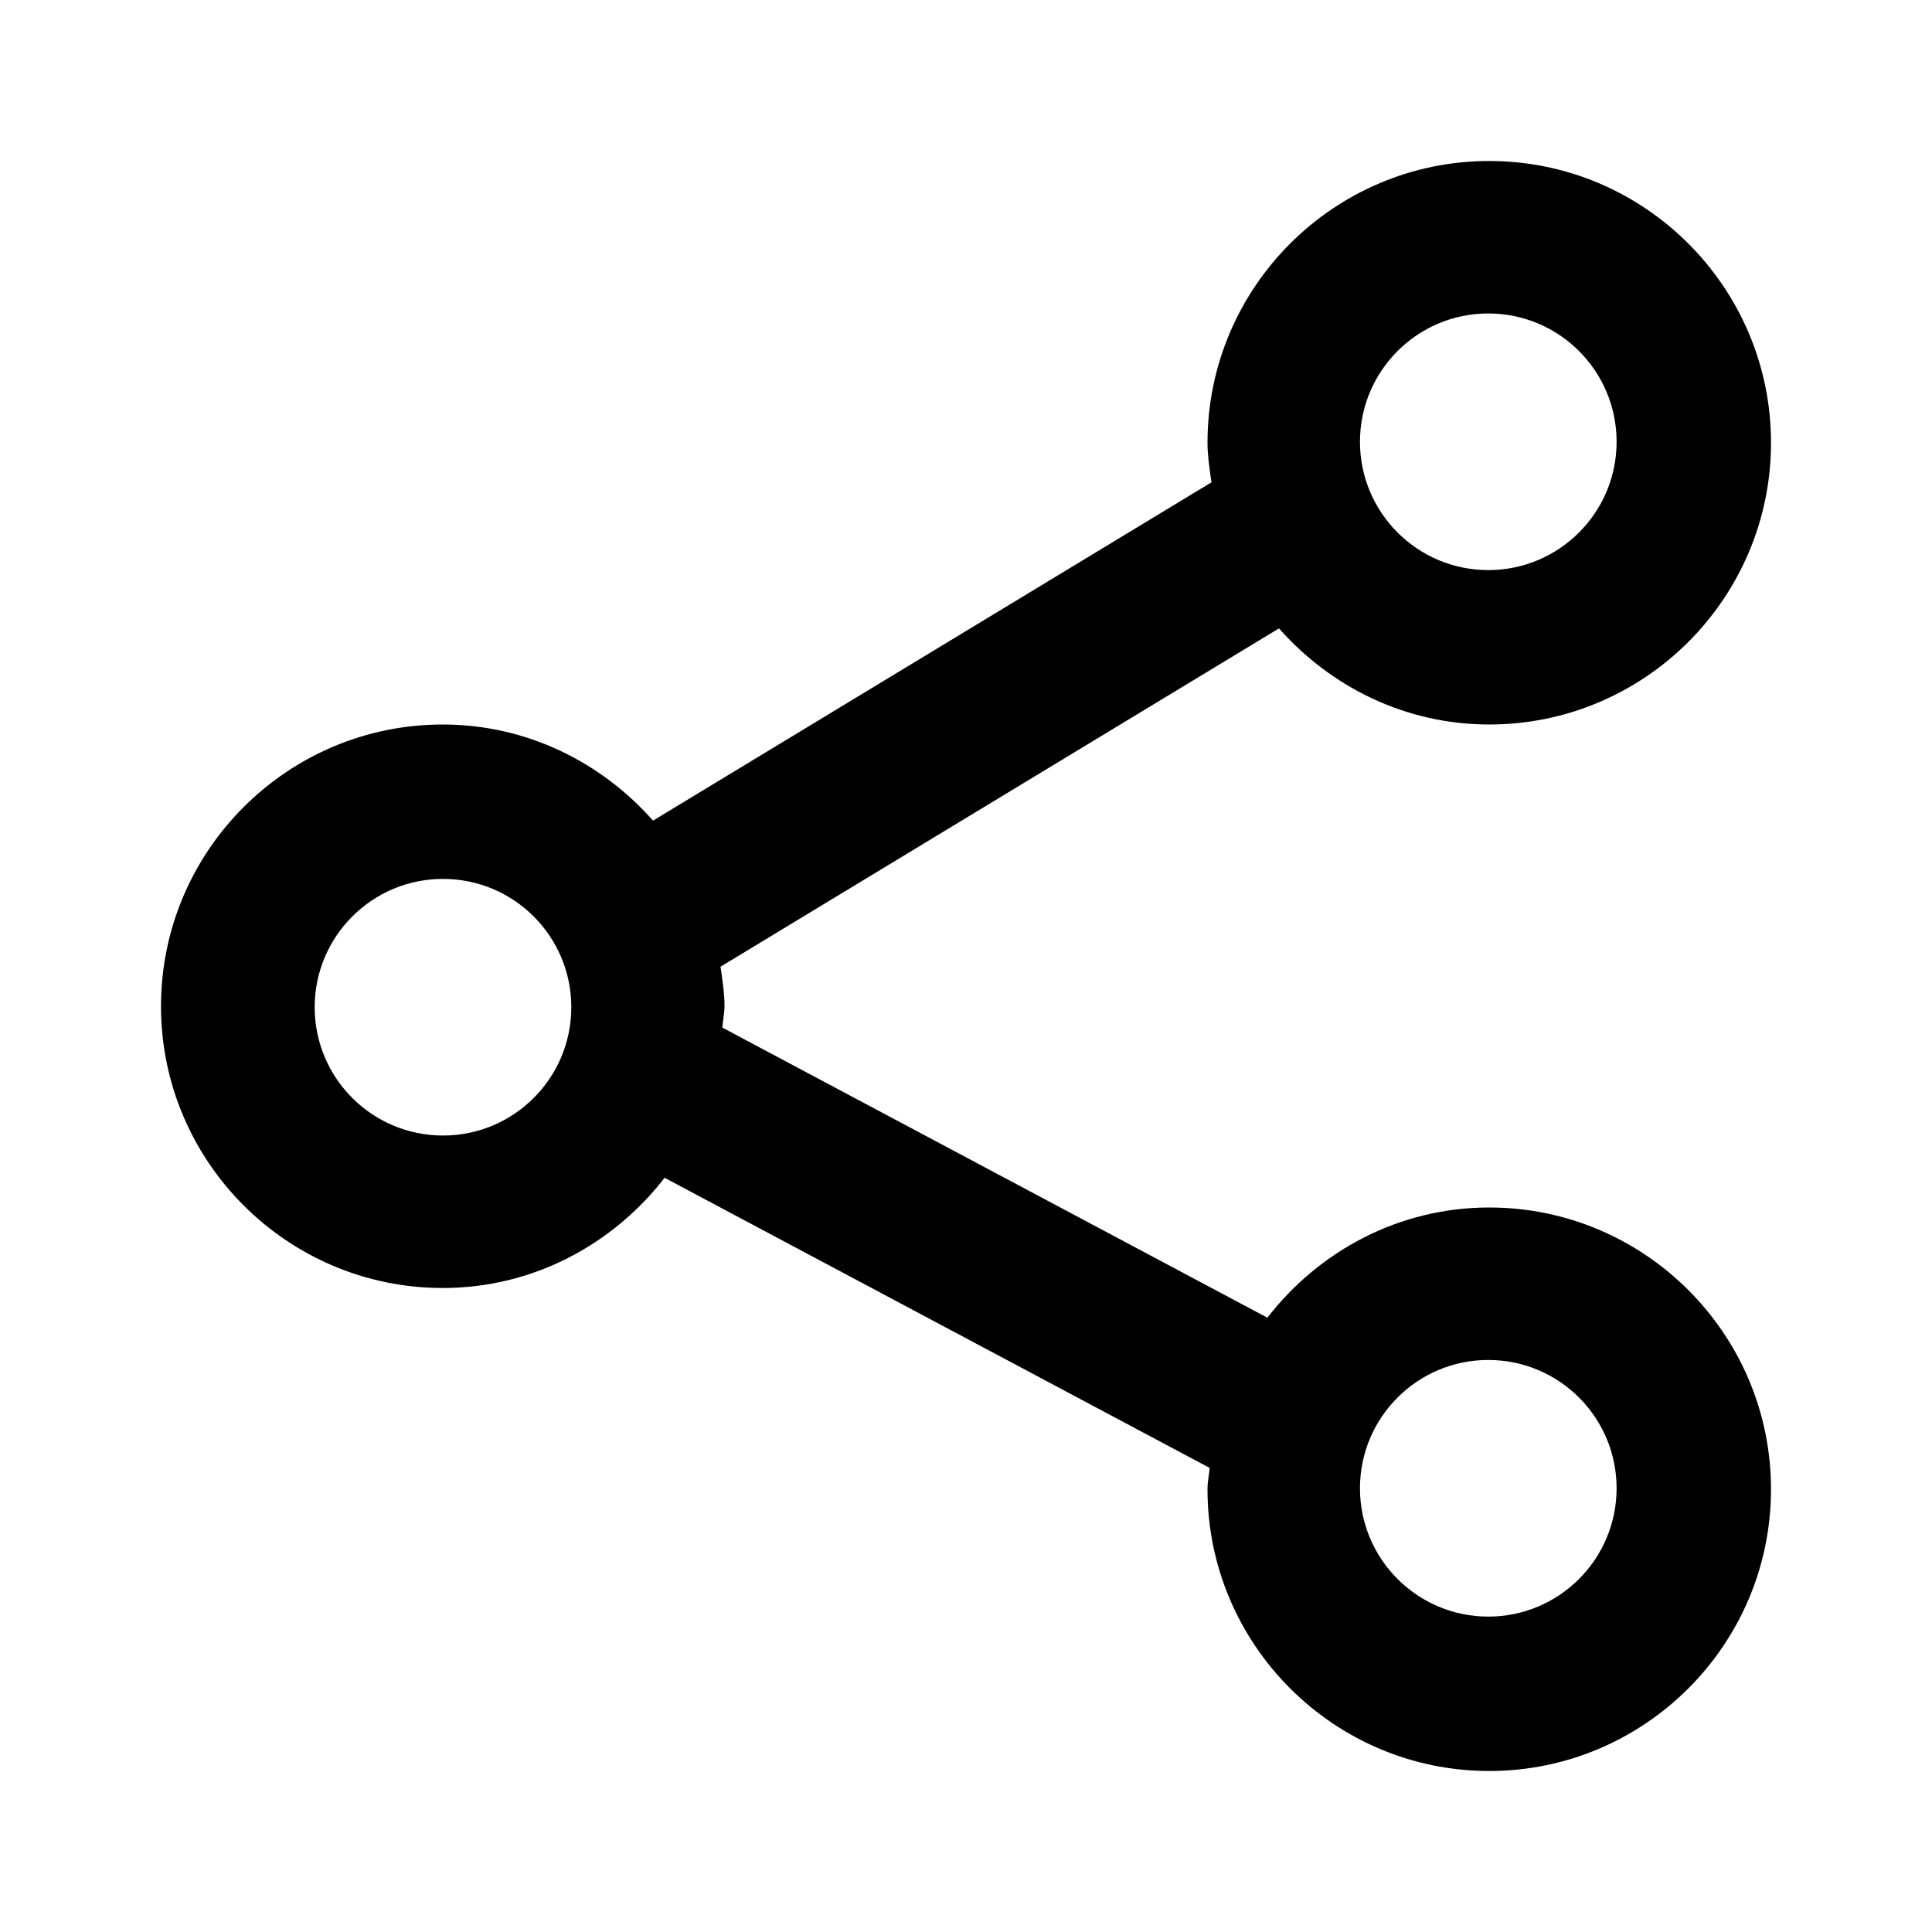 <!--character:9305-->
  <svg width="24" height="24" viewBox="0 0 24 24" >
<path d="M15.744 16.369L8.973 12.765C8.976 12.729 8.981 12.695 8.985 12.66C8.993 12.607 9 12.555 9 12.5C9 12.352 8.979 12.209 8.959 12.066C8.956 12.047 8.953 12.028 8.95 12.009L15.888 7.806C16.53 8.532 17.457 9 18.5 9C20.43 9 22 7.43 22 5.5C22 3.57 20.43 2 18.5 2C16.57 2 15 3.57 15 5.5C15 5.648 15.021 5.791 15.041 5.934C15.044 5.953 15.047 5.972 15.05 5.991L8.112 10.194C7.47 9.468 6.543 9 5.5 9C3.57 9 2 10.57 2 12.5C2 14.43 3.57 16 5.5 16C6.624 16 7.615 15.458 8.256 14.631L15.027 18.235C15.024 18.271 15.019 18.305 15.014 18.34C15.007 18.393 15 18.445 15 18.5C15 20.43 16.57 22 18.5 22C20.43 22 22 20.43 22 18.5C22 16.57 20.43 15 18.5 15C17.376 15 16.384 15.542 15.744 16.369ZM20.082 5.488C20.082 6.368 19.368 7.082 18.488 7.082C17.608 7.082 16.894 6.368 16.894 5.488C16.894 4.607 17.608 3.894 18.488 3.894C19.368 3.894 20.082 4.607 20.082 5.488ZM7.097 12.512C7.097 13.392 6.384 14.106 5.503 14.106C4.623 14.106 3.909 13.392 3.909 12.512C3.909 11.632 4.623 10.918 5.503 10.918C6.384 10.918 7.097 11.632 7.097 12.512ZM18.488 20.082C17.608 20.082 16.894 19.368 16.894 18.488C16.894 17.607 17.608 16.894 18.488 16.894C19.368 16.894 20.082 17.607 20.082 18.488C20.082 19.368 19.368 20.082 18.488 20.082Z" />
</svg>